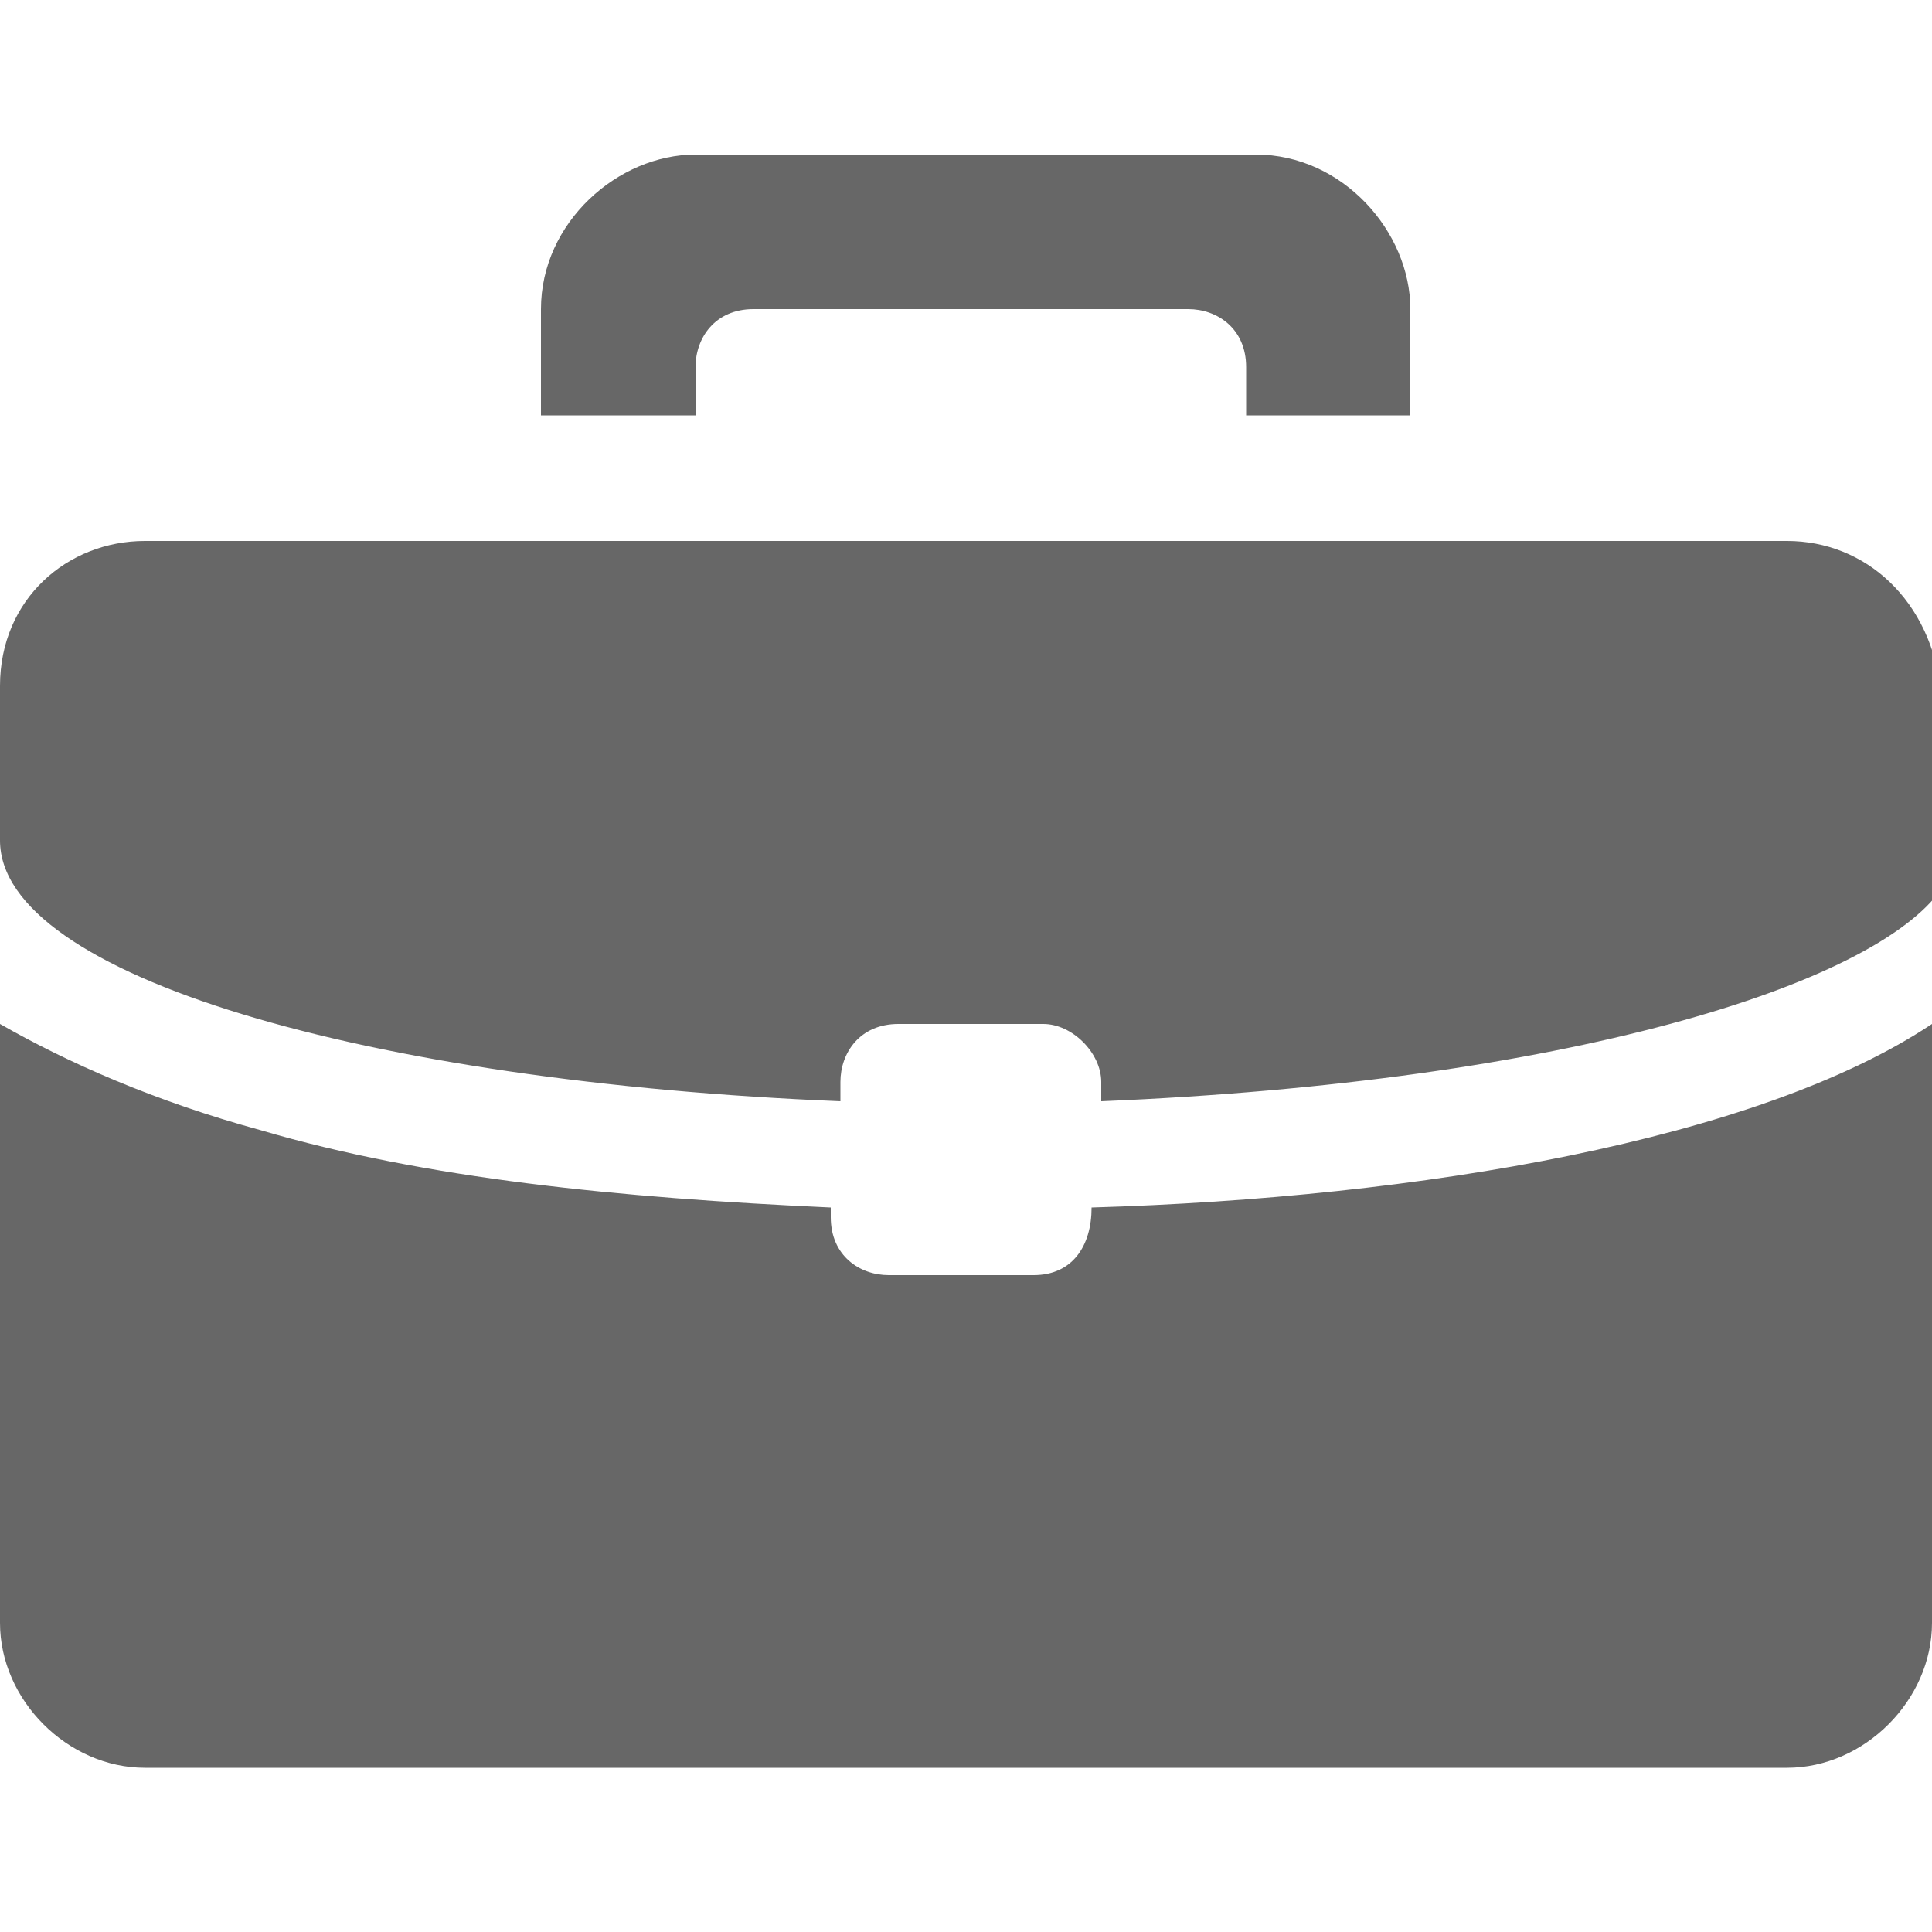 <svg version="1.1" xmlns="http://www.w3.org/2000/svg" xmlns:xlink="http://www.w3.org/1999/xlink" x="0px" y="0px" viewBox="0 0 20 20" width="20px" height="20px" enable-background="new 0 0 20 20" xml:space="preserve">
<g>
	<path fill="#676767" d="M11.3,12.5L11.3,12.5c0,0.4-0.2,0.7-0.6,0.7H9.2c-0.3,0-0.6-0.2-0.6-0.6v-0.1c-2.2-0.1-4.2-0.3-5.9-0.8
		C1.6,11.4,0.7,11,0,10.6v6.2c0,0.8,0.7,1.5,1.5,1.5h17c0.8,0,1.5-0.7,1.5-1.5v-6.2C18.2,11.8,14.7,12.4,11.3,12.5z"/>
	<path fill="#676767" d="M18.5,5.6h-17C0.7,5.6,0,6.2,0,7.1v1.6c0,1.4,3.8,2.5,8.7,2.7v-0.2c0-0.3,0.2-0.6,0.6-0.6h1.5
		c0.3,0,0.6,0.3,0.6,0.6v0.2c4.8-0.2,8-1.2,8.7-2.2v-2C20,6.2,19.3,5.6,18.5,5.6z"/>
	<path fill="#676767" d="M7.2,4.3V3.8c0-0.3,0.2-0.6,0.6-0.6h4.5c0.3,0,0.6,0.2,0.6,0.6v0.5h1.7V3.2c0-0.8-0.7-1.6-1.6-1.6H7.2
		c-0.8,0-1.6,0.7-1.6,1.6v1.1H7.2z"/>
</g>
</svg>
